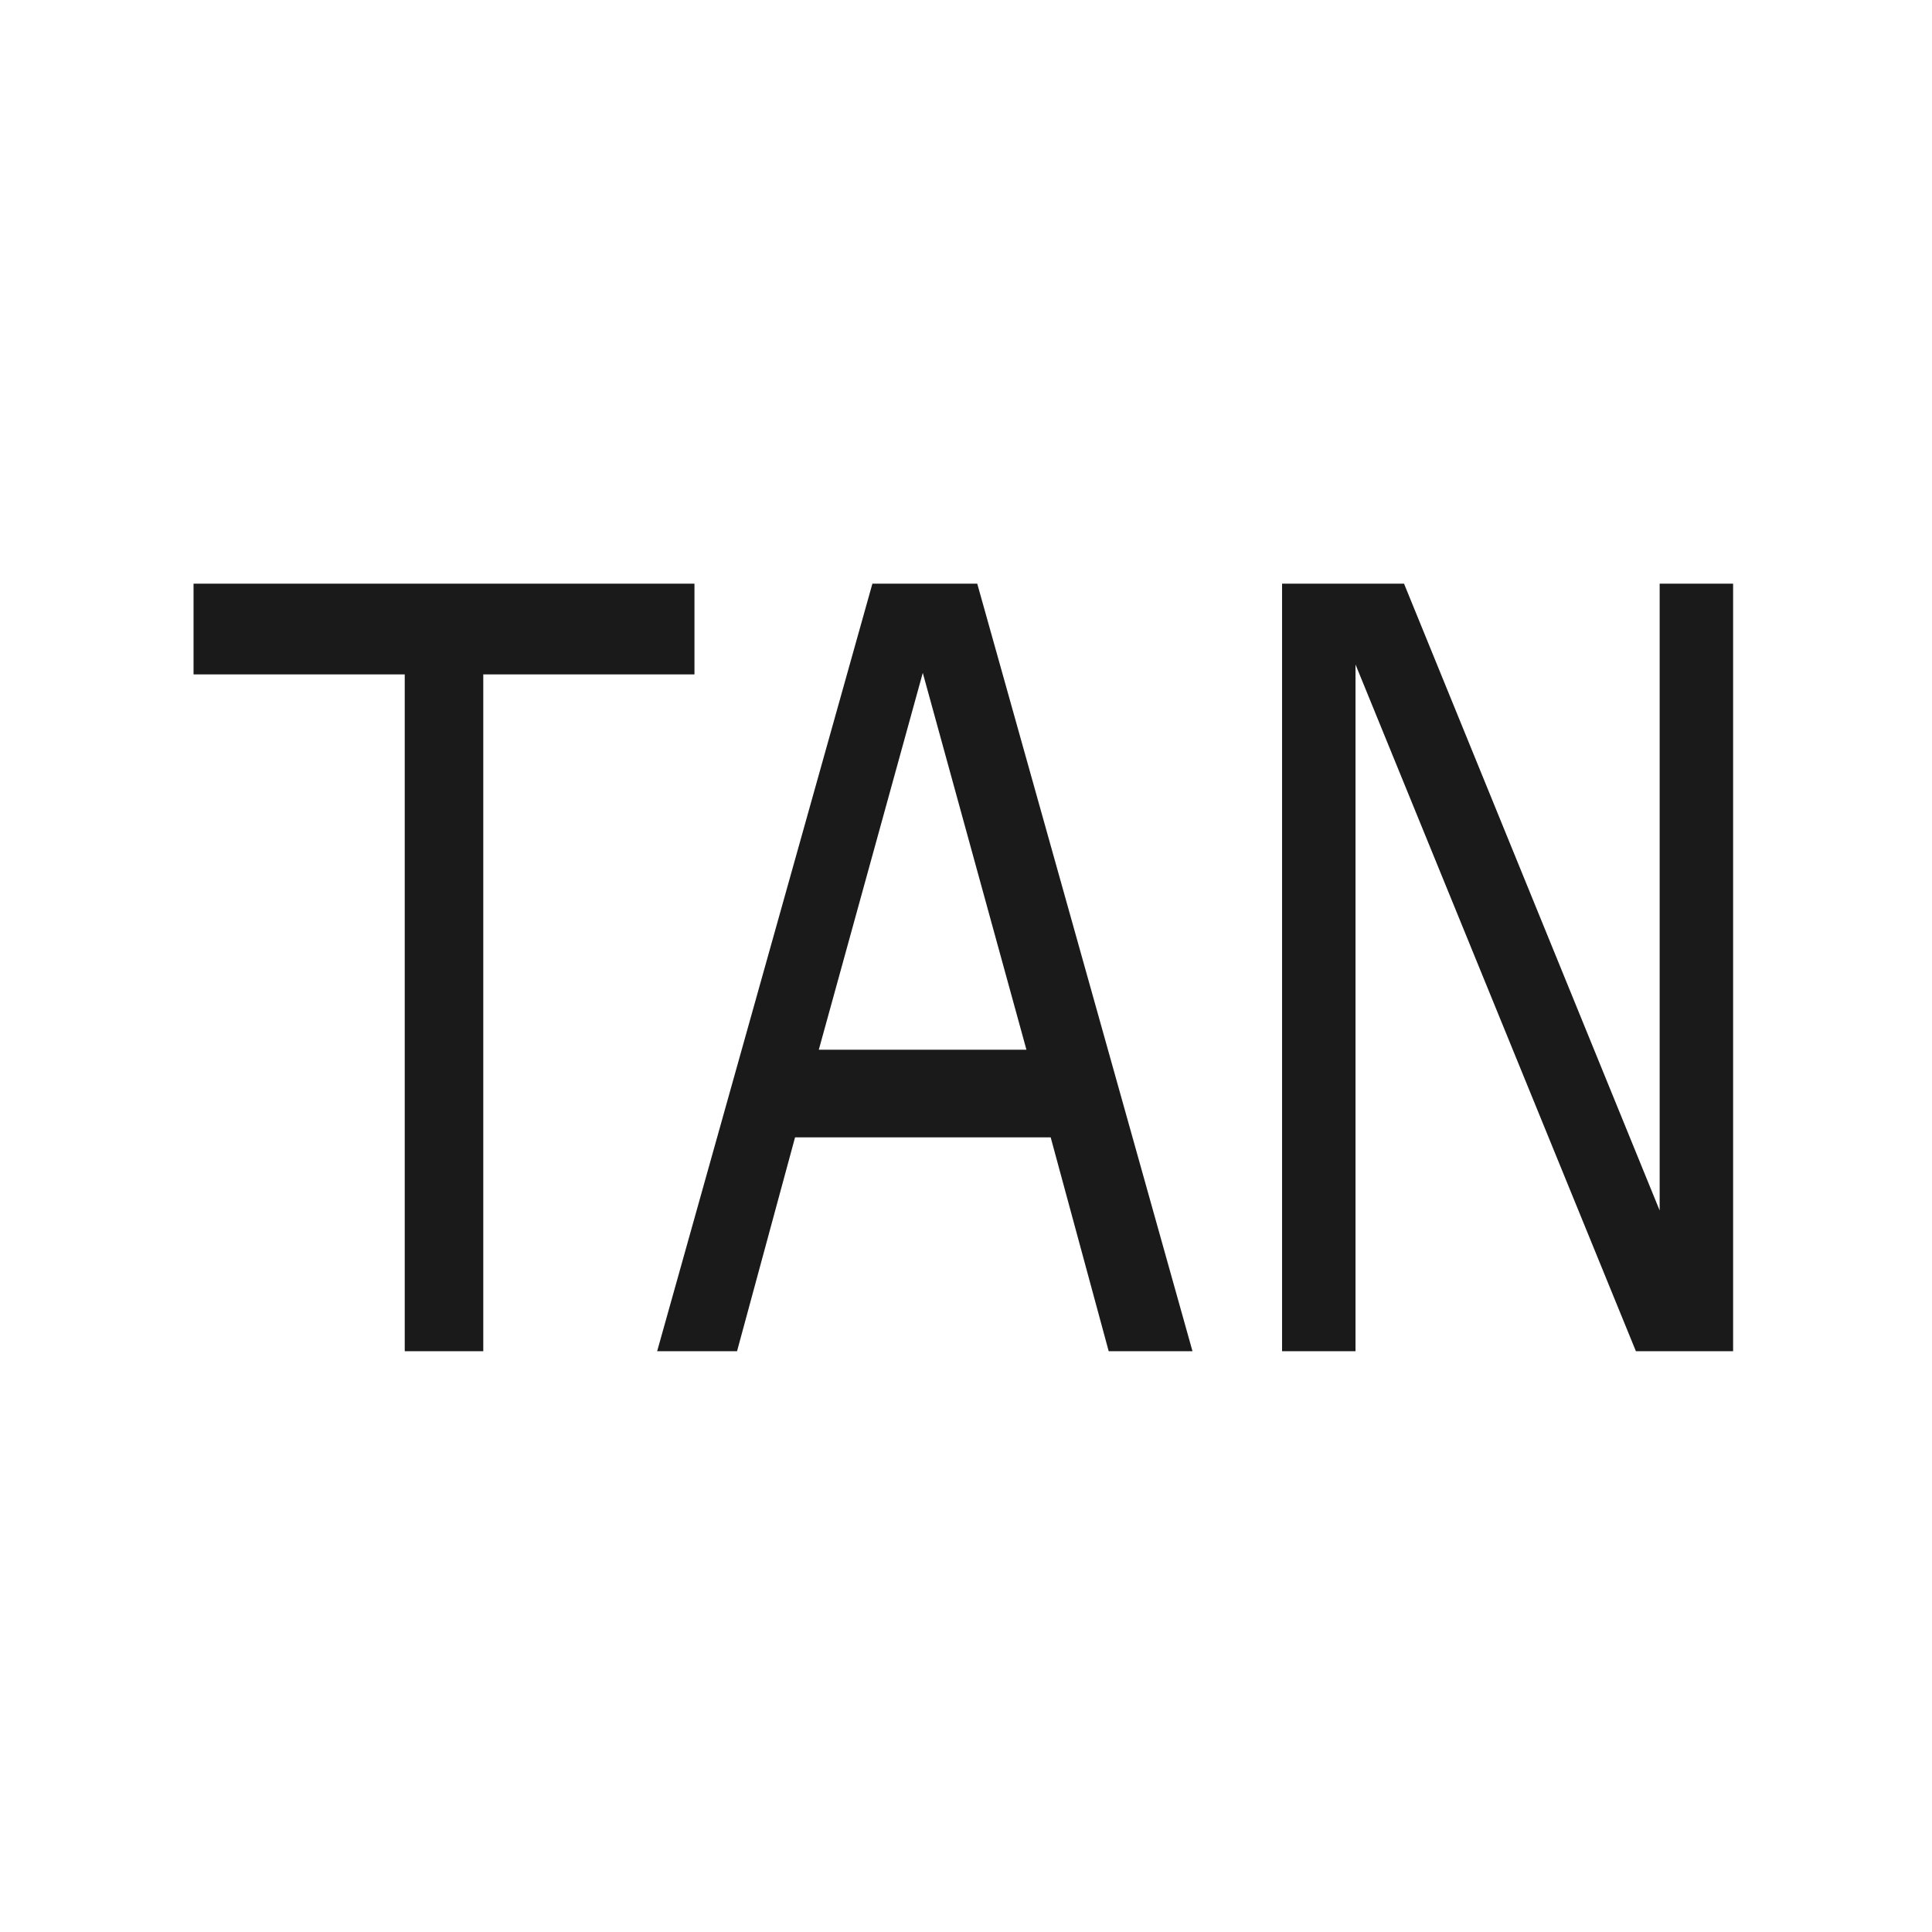 <?xml version="1.0" encoding="UTF-8" standalone="no"?>
<!-- Created with Inkscape (http://www.inkscape.org/) -->

<svg
   width="10mm"
   height="10mm"
   viewBox="0 0 10 10"
   version="1.1"
   id="svg1"
   inkscape:version="1.4.2 (ebf0e940, 2025-05-08)"
   sodipodi:docname="tan_sprite.svg"
   xmlns:inkscape="http://www.inkscape.org/namespaces/inkscape"
   xmlns:sodipodi="http://sodipodi.sourceforge.net/DTD/sodipodi-0.dtd"
   xmlns="http://www.w3.org/2000/svg"
   xmlns:svg="http://www.w3.org/2000/svg">
  <sodipodi:namedview
     id="namedview1"
     pagecolor="#ffffff"
     bordercolor="#000000"
     borderopacity="0.25"
     inkscape:showpageshadow="2"
     inkscape:pageopacity="0.0"
     inkscape:pagecheckerboard="0"
     inkscape:deskcolor="#d1d1d1"
     inkscape:document-units="mm"
     inkscape:zoom="16.388199"
     inkscape:cx="18.824521"
     inkscape:cy="18.427894"
     inkscape:window-width="1552"
     inkscape:window-height="981"
     inkscape:window-x="131"
     inkscape:window-y="38"
     inkscape:window-maximized="0"
     inkscape:current-layer="layer1"
     showgrid="true">
    <inkscape:grid
       id="grid1"
       units="mm"
       originx="0"
       originy="0"
       spacingx="1"
       spacingy="1"
       empcolor="#0099e5"
       empopacity="0.302"
       color="#0099e5"
       opacity="0.149"
       empspacing="5"
       enabled="true"
       visible="true" />
  </sodipodi:namedview>
  <defs
     id="defs1" />
  <g
     inkscape:label="Layer 1"
     inkscape:groupmode="layer"
     id="layer1">
    <path
       d="M 4.094,3.062 H 2.849 V 6.135 H 2.386 V 3.062 H 1.141 V 2.65 H 4.094 Z M 7.03,6.135 H 6.536 L 6.194,5.164 H 4.687 L 4.345,6.135 H 3.874 L 5.143,2.65 H 5.761 Z M 6.051,4.766 5.44,3.055 4.827,4.766 Z m 4.166,1.369 H 9.644 L 7.991,3.017 V 6.135 H 7.558 V 2.65 H 8.277 L 9.784,5.496 V 2.65 h 0.433 z"
       id="text1"
       style="font-size:4.793px;fill:#1a1a1a;stroke-width:0.399"
       transform="scale(0.878,1.14)"
       aria-label="TAN" />
  </g>
</svg>
